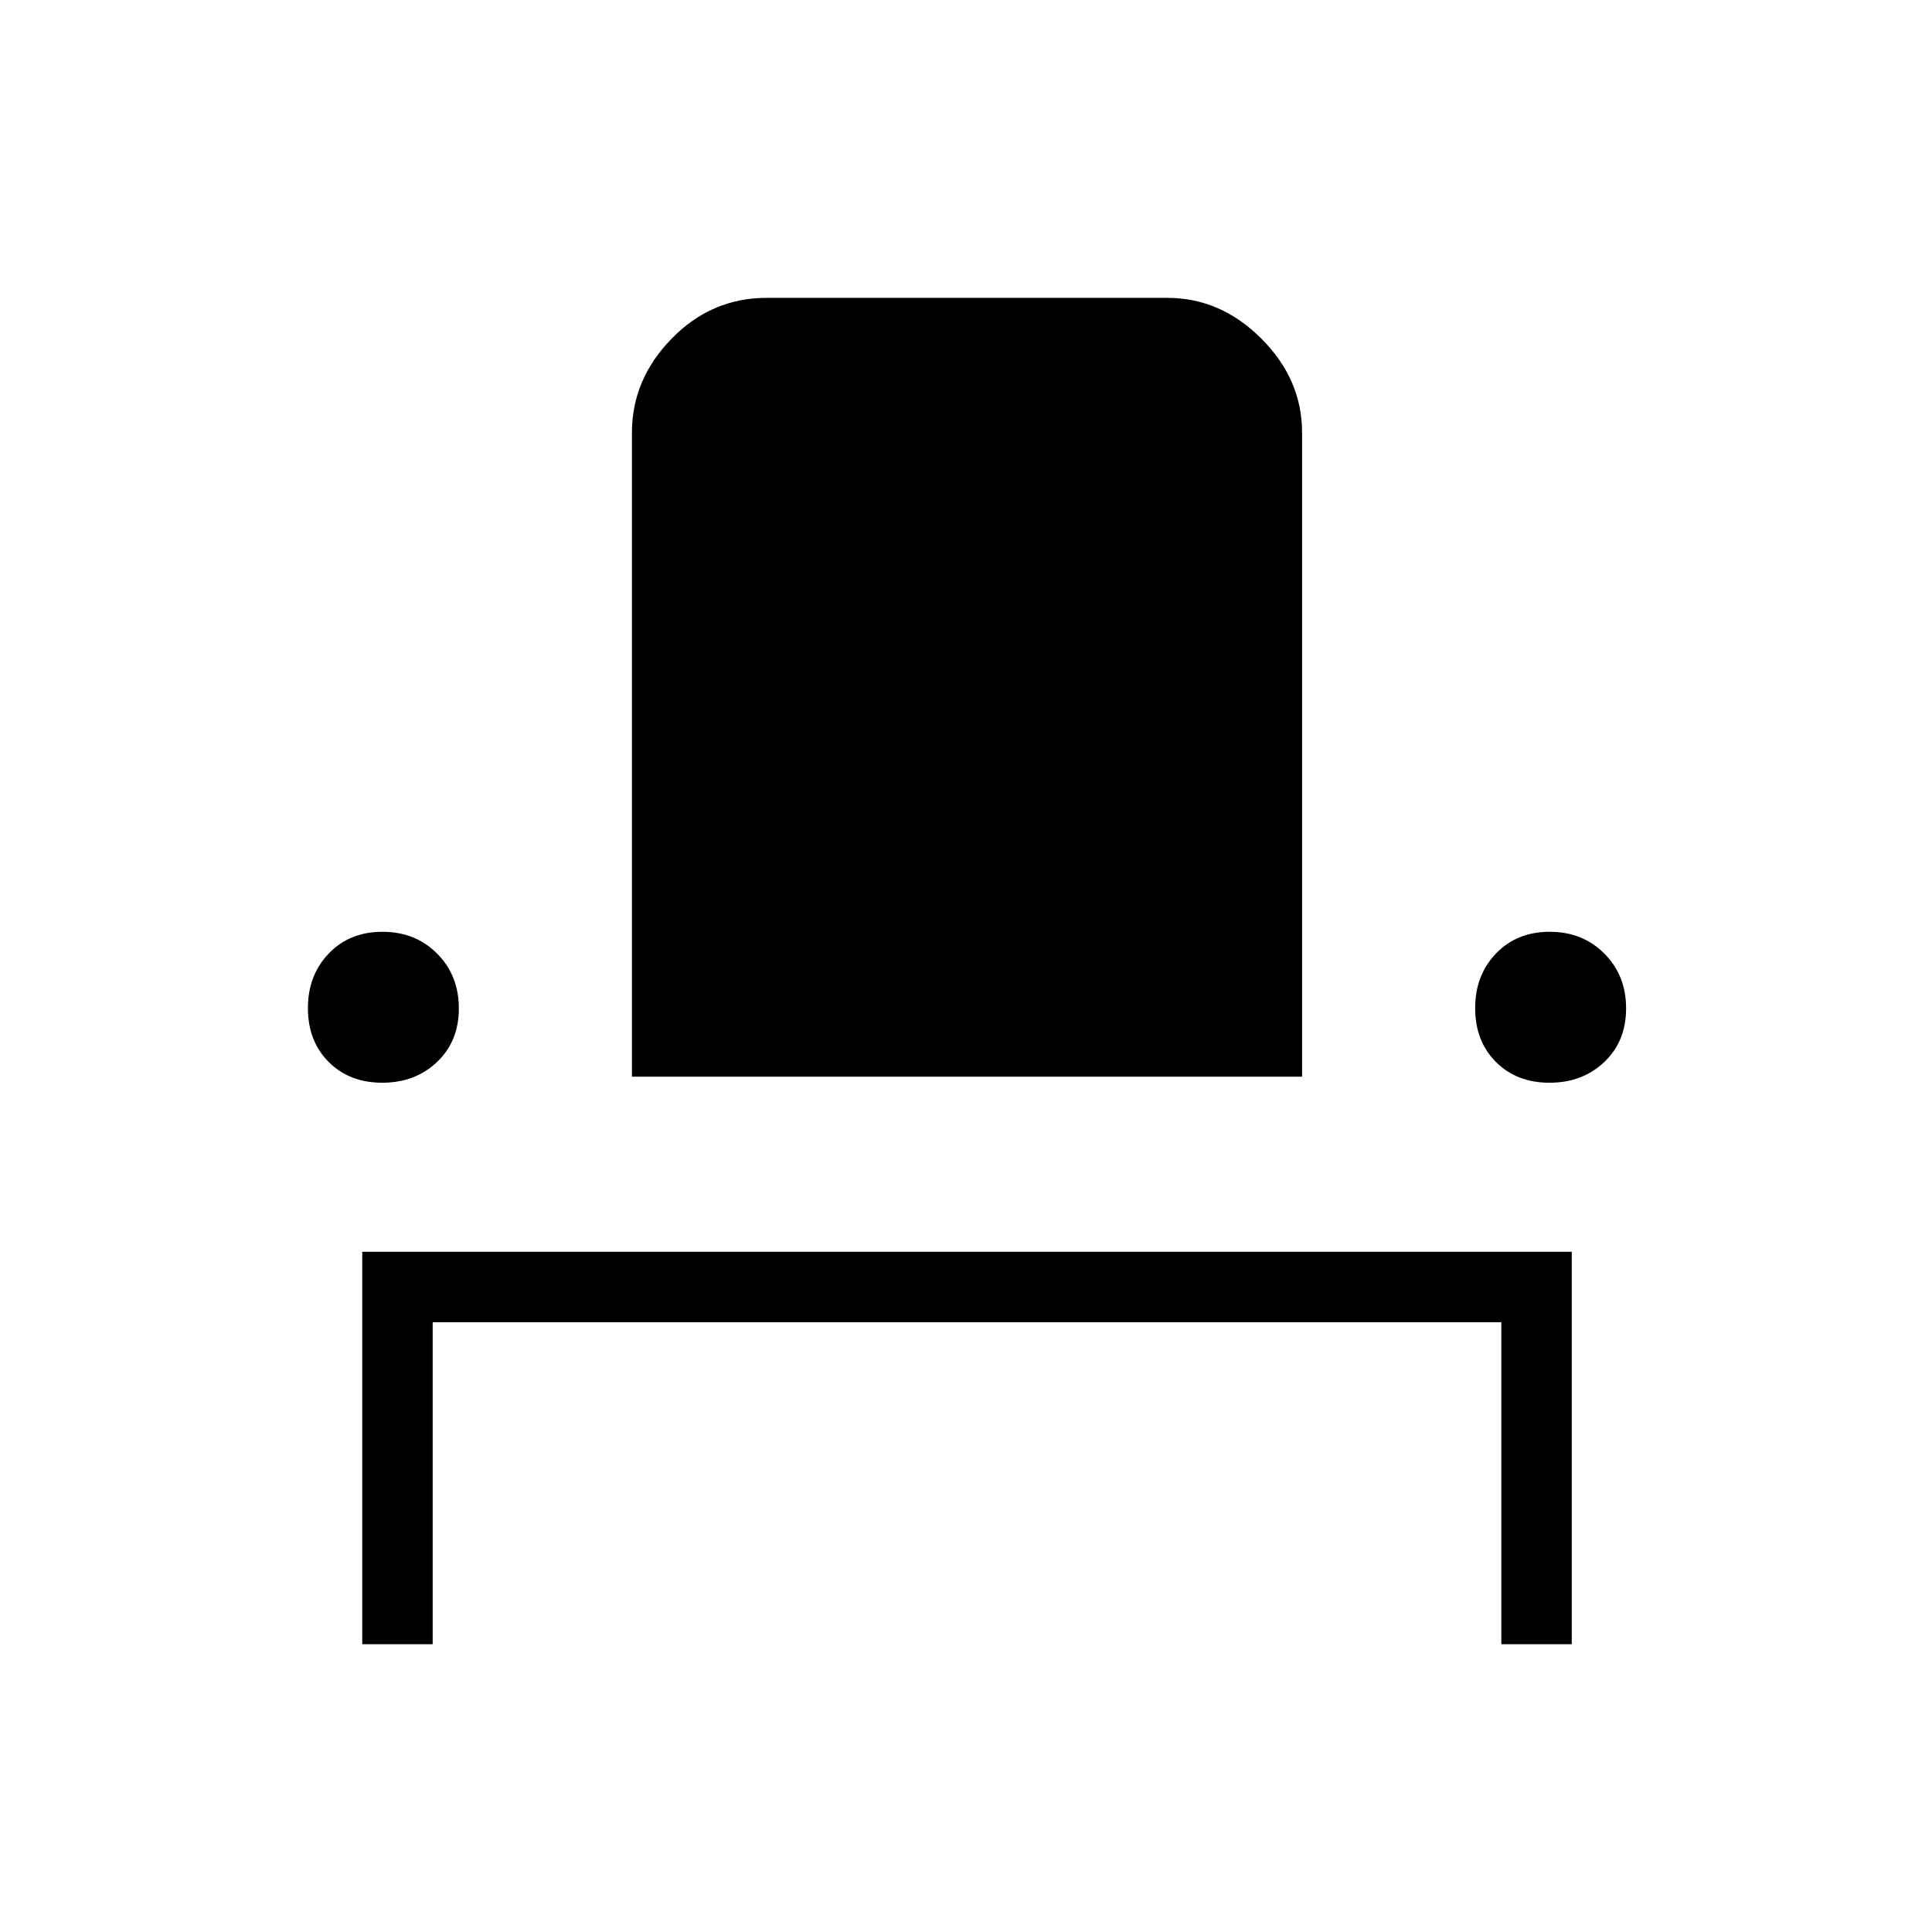 <svg xmlns="http://www.w3.org/2000/svg" height="48" viewBox="0 -960 960 960" width="48"><path d="M180-143v-195h601v195h-35v-160H215v160h-35Zm9.94-279q-16.36 0-26.65-10.35T153-459.06q0-16.36 10.35-27.15T190.06-497q16.36 0 27.15 10.85T228-458.94q0 16.36-10.85 26.65T189.94-422ZM314-425v-320q0-26.5 19.75-46.75T381-812h199q26.5 0 46.75 20.25T647-745v320H314Zm455.94 3q-16.36 0-26.65-10.35T733-459.06q0-16.36 10.35-27.15T770.06-497q16.36 0 27.15 10.85T808-458.94q0 16.36-10.85 26.65T769.94-422Z"/></svg>